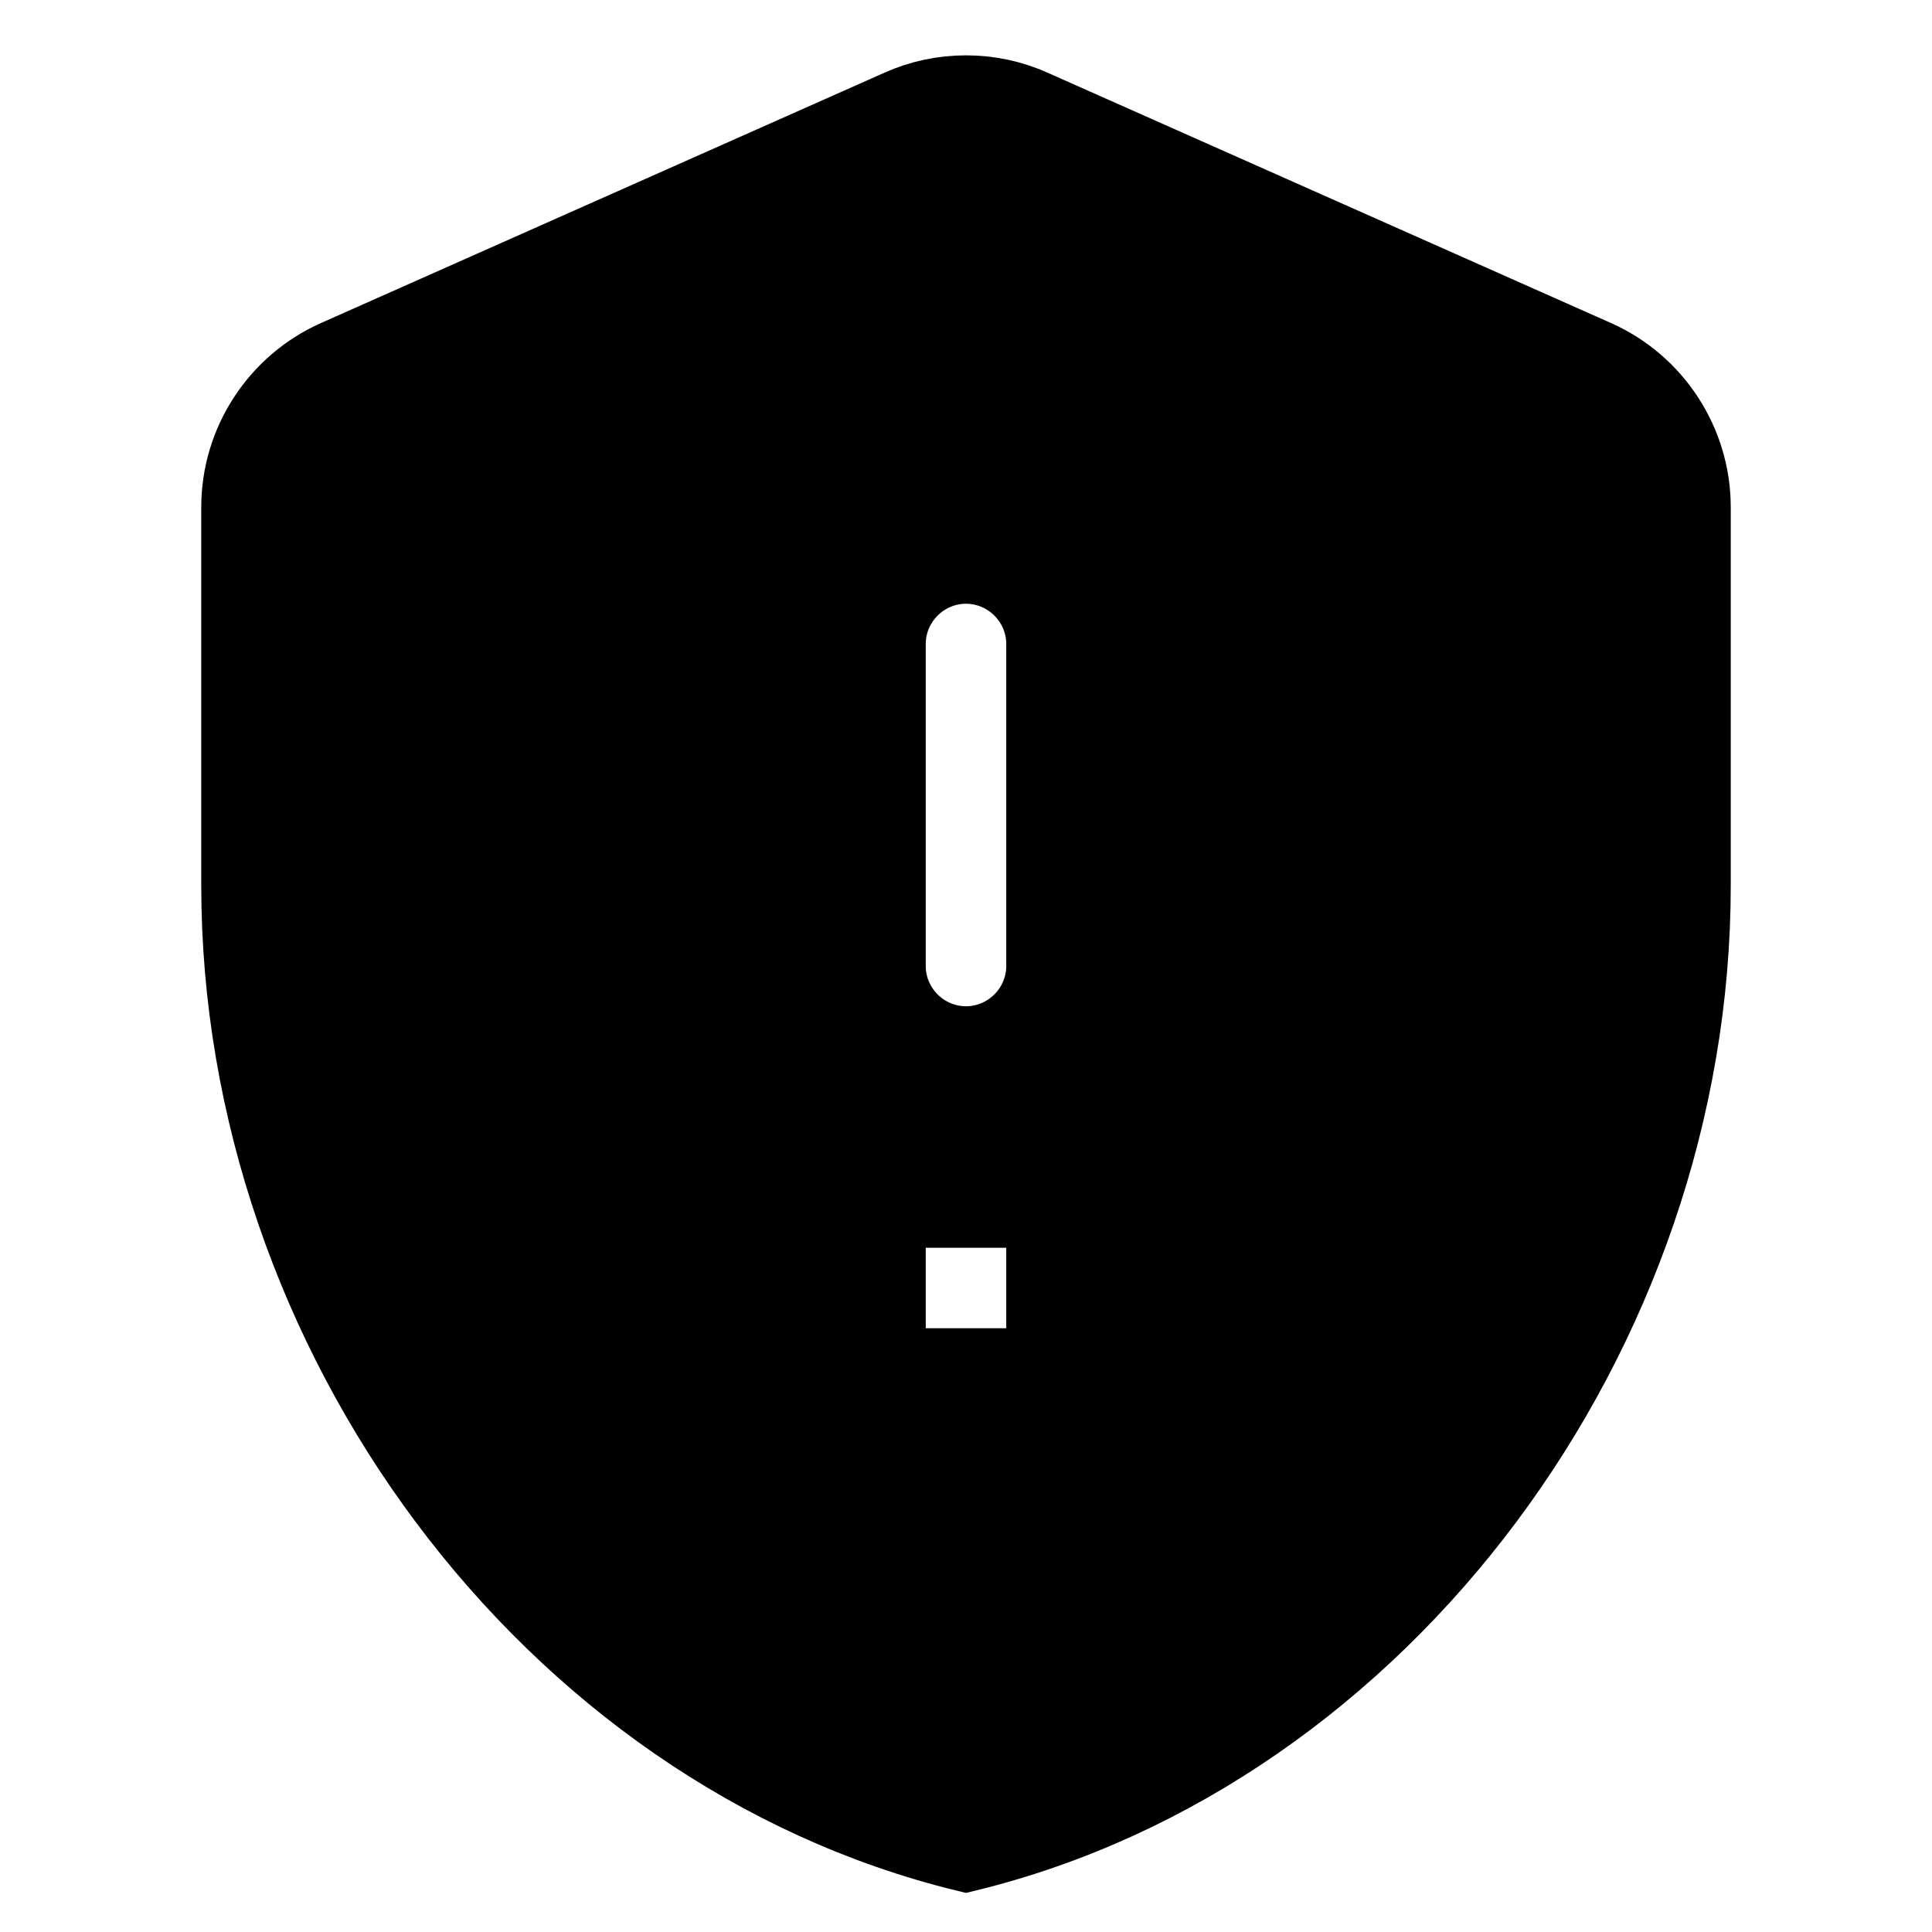 <?xml version="1.0" encoding="UTF-8"?>
<svg viewBox="0 0 24 24" version="1.1" xmlns="http://www.w3.org/2000/svg">
    <title>shield_warn_24</title>
    <g id="Status-Icon" stroke="current" stroke-width="1" fill="current" fill-rule="evenodd">
        <g id="Status-Shield" transform="translate(-120, 0)" fill-rule="nonzero">
            <g id="shield_warn_24" transform="translate(120, 0)">
                <path d="M11.19,1.36 C11.7,1.13 12.3,1.13 12.81,1.36 L12.81,1.36 L19.81,4.47 C20.53,4.79 21,5.51 21,6.3 L21,6.3 L21,11 C21,16.55 17.16,21.74 12,23 C6.84,21.74 3,16.55 3,11 L3,11 L3,6.3 C3,5.51 3.47,4.79 4.19,4.47 L4.19,4.47 Z M13,15 L11,15 L11,17 L13,17 L13,15 Z M12,7 C11.45,7 11,7.45 11,8 L11,8 L11,12 C11,12.55 11.45,13 12,13 C12.55,13 13,12.55 13,12 L13,12 L13,8 C13,7.45 12.55,7 12,7 Z" id="Shape"></path>
            </g>
        </g>
    </g>
</svg>